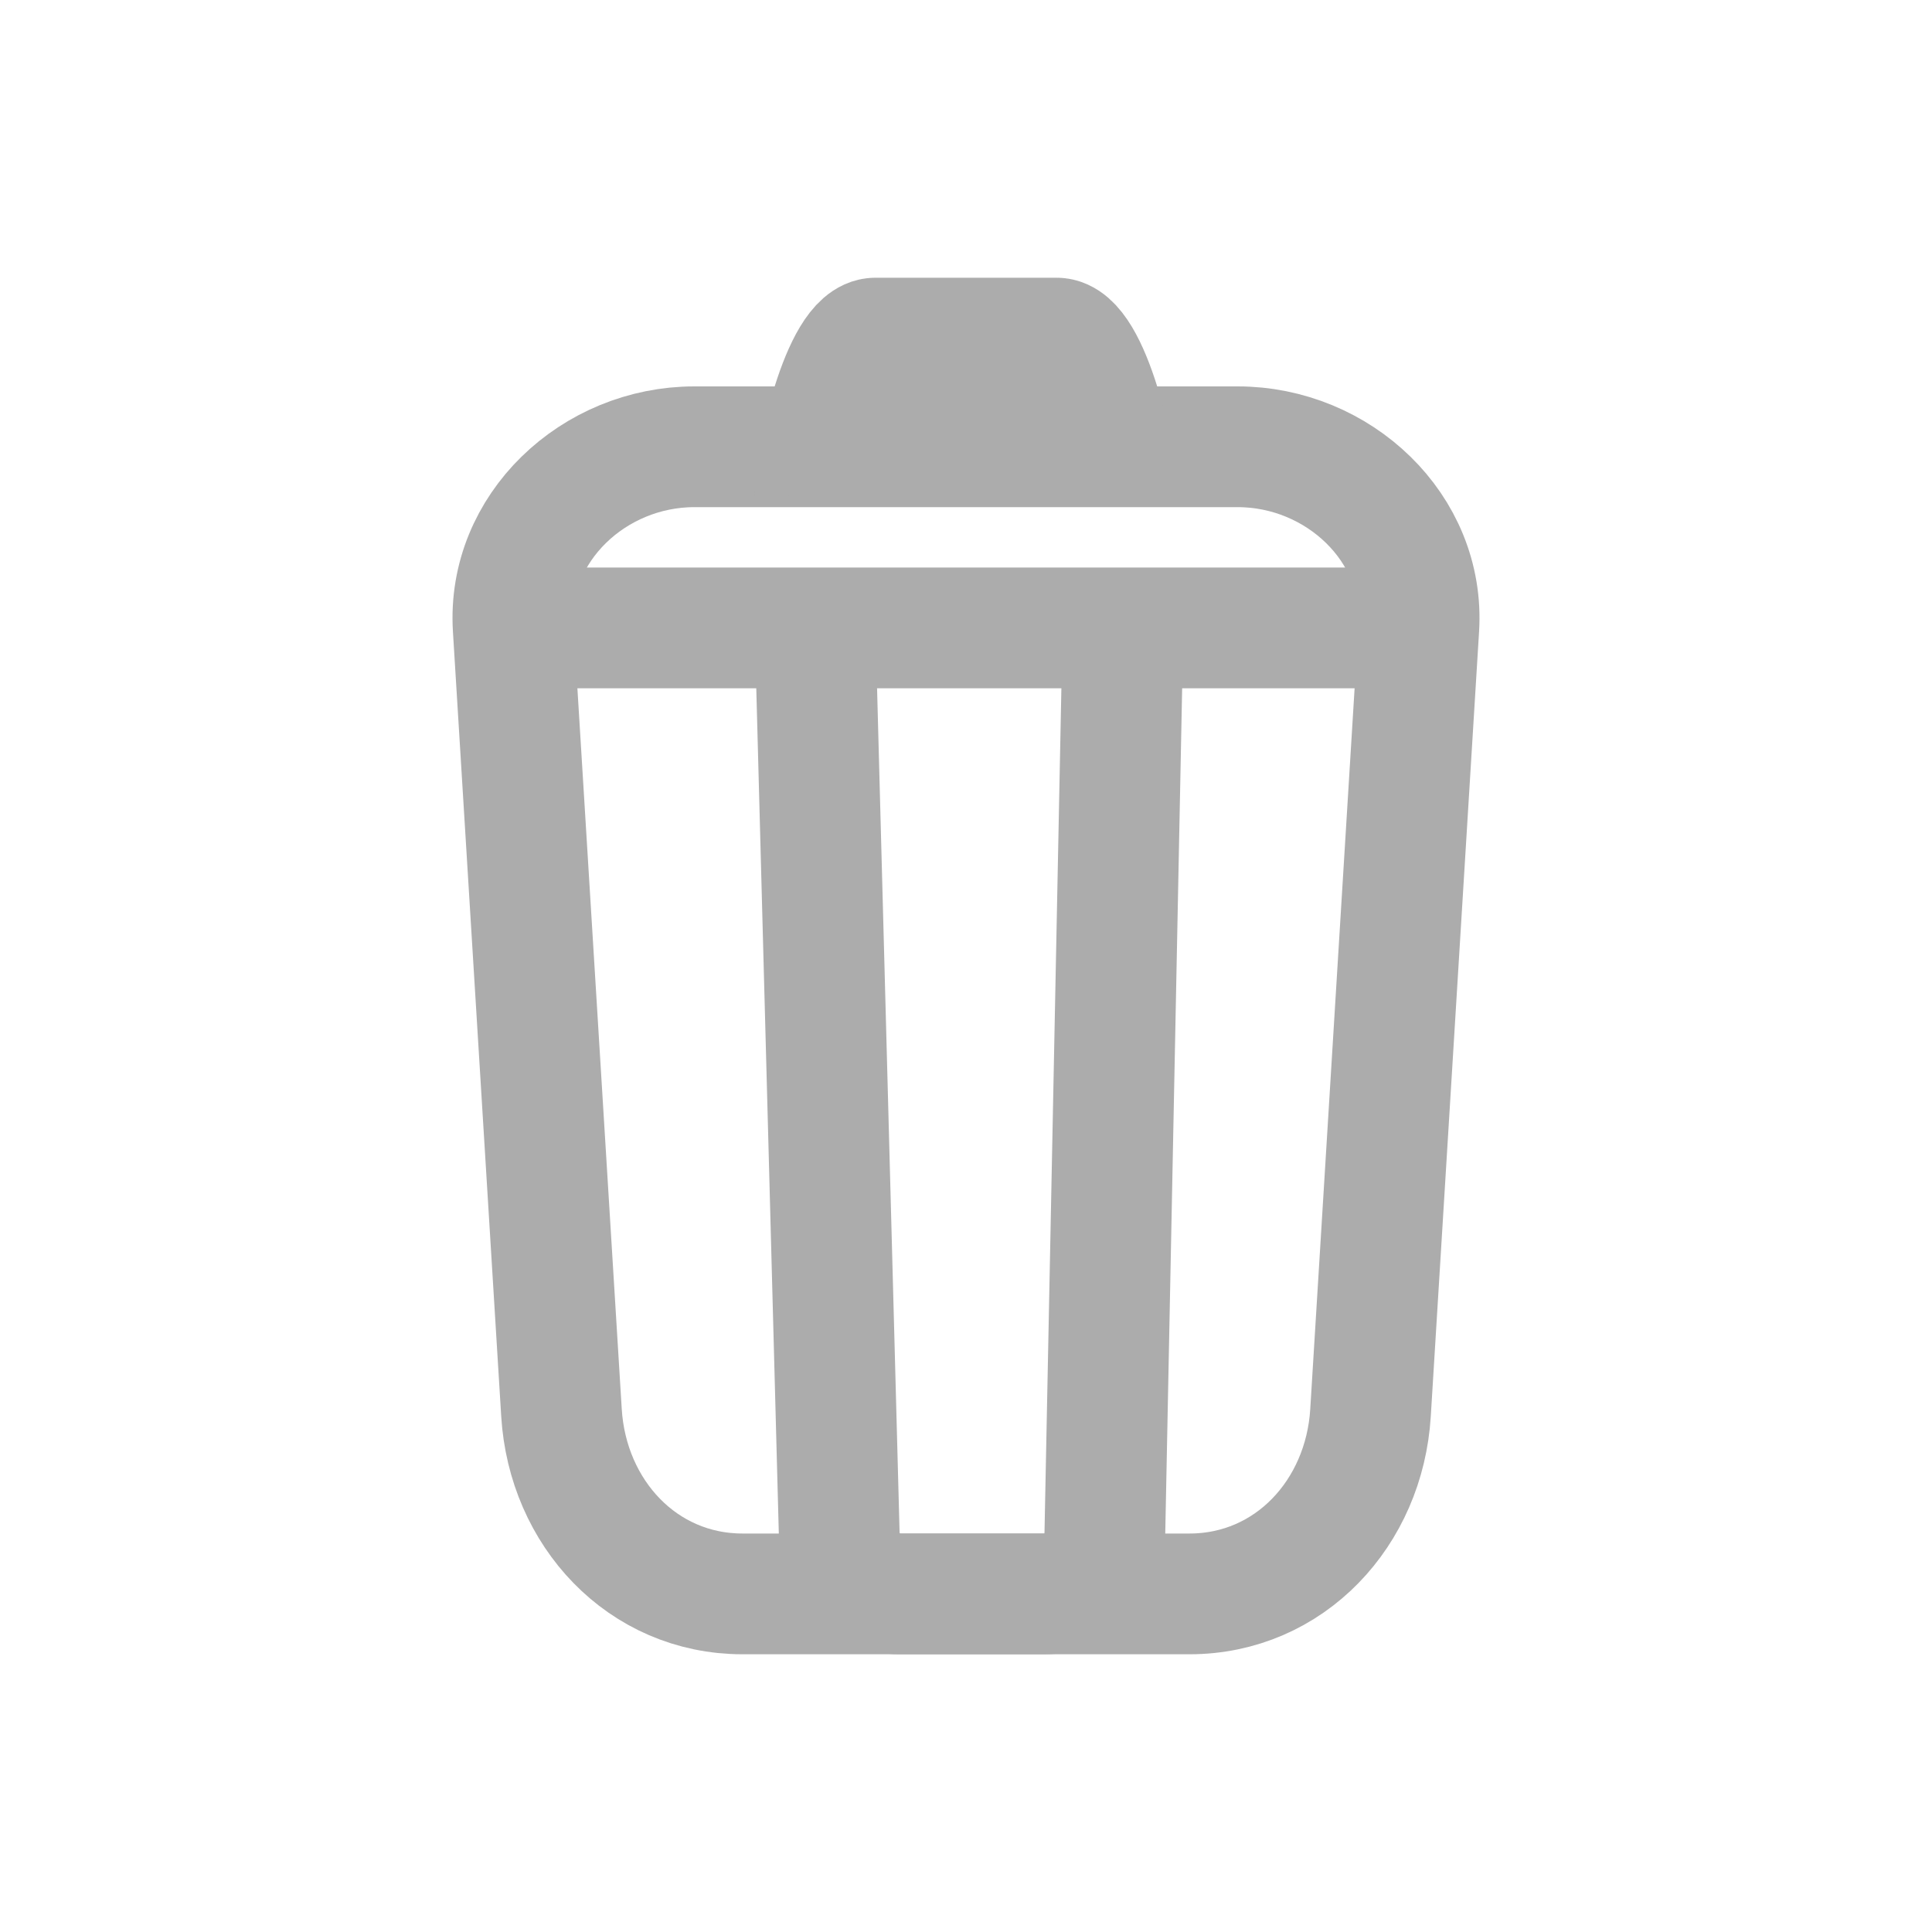 <?xml version="1.0" encoding="UTF-8" standalone="no"?>
<!-- Created with Inkscape (http://www.inkscape.org/) -->

<svg
   xmlns:dc="http://purl.org/dc/elements/1.1/"
   xmlns:cc="http://creativecommons.org/ns#"
   xmlns:rdf="http://www.w3.org/1999/02/22-rdf-syntax-ns#"
   xmlns:svg="http://www.w3.org/2000/svg"
   xmlns="http://www.w3.org/2000/svg"
   xmlns:sodipodi="http://sodipodi.sourceforge.net/DTD/sodipodi-0.dtd"
   xmlns:inkscape="http://www.inkscape.org/namespaces/inkscape"
   width="32px"
   height="32px"
   id="svg5216"
   version="1.1"
   inkscape:version="0.48.2 r9819"
   sodipodi:docname="New document 15">
  <defs
     id="defs5218" />
  <sodipodi:namedview
     id="base"
     pagecolor="#ffffff"
     bordercolor="#666666"
     borderopacity="1.0"
     inkscape:pageopacity="0.0"
     inkscape:pageshadow="2"
     inkscape:zoom="11.197802"
     inkscape:cx="16"
     inkscape:cy="16"
     inkscape:current-layer="layer1"
     showgrid="true"
     inkscape:grid-bbox="true"
     inkscape:document-units="px"
     inkscape:window-width="729"
     inkscape:window-height="585"
     inkscape:window-x="20"
     inkscape:window-y="20"
     inkscape:window-maximized="0" />
  <g
     id="layer1"
     inkscape:label="Layer 1"
     inkscape:groupmode="layer">
    <g
       transform="translate(-620.5,-311.962)"
       id="g3845">
      <path
         sodipodi:nodetypes="sssssssss"
         inkscape:connector-curvature="0"
         id="rect3061"
         d="m 632,319.362 9,0 c 1.662,0 3.102,1.341 3,3 l -0.8,13 c -0.102,1.659 -1.338,3 -3,3 l -7.4,0 c -1.662,0 -2.898,-1.341 -3,-3 l -0.8,-13 c -0.102,-1.659 1.338,-3 3,-3 z"
         style="fill:none;stroke:#acacac;stroke-width:2;stroke-linecap:butt;stroke-linejoin:round;stroke-miterlimit:4;stroke-opacity:1;stroke-dashoffset:0" />
      <path
         sodipodi:nodetypes="cssssccssc"
         inkscape:connector-curvature="0"
         id="rect3835"
         d="m 639.1,322.362 -0.3,15 c -0.011,0.554 -0.446,1 -1,1 l -2.4,0 c -0.554,0 -0.985,-0.446 -1,-1 l -0.4,-15 m 0,-2.2 c -0.013,-0.554 0.446,-2.6 1,-2.6 l 3,0 c 0.554,0 1.007,2.046 1,2.6"
         style="fill:none;stroke:#acacac;stroke-width:2;stroke-linecap:butt;stroke-linejoin:round;stroke-miterlimit:4;stroke-opacity:1;stroke-dashoffset:0" />
      <path
         sodipodi:nodetypes="cc"
         inkscape:connector-curvature="0"
         id="path3843"
         d="m 629,322.362 15,0"
         style="fill:none;stroke:#acacac;stroke-width:2;stroke-linecap:butt;stroke-linejoin:miter;stroke-miterlimit:4;stroke-opacity:1;stroke-dasharray:none" />
    </g>
  </g>
</svg>
